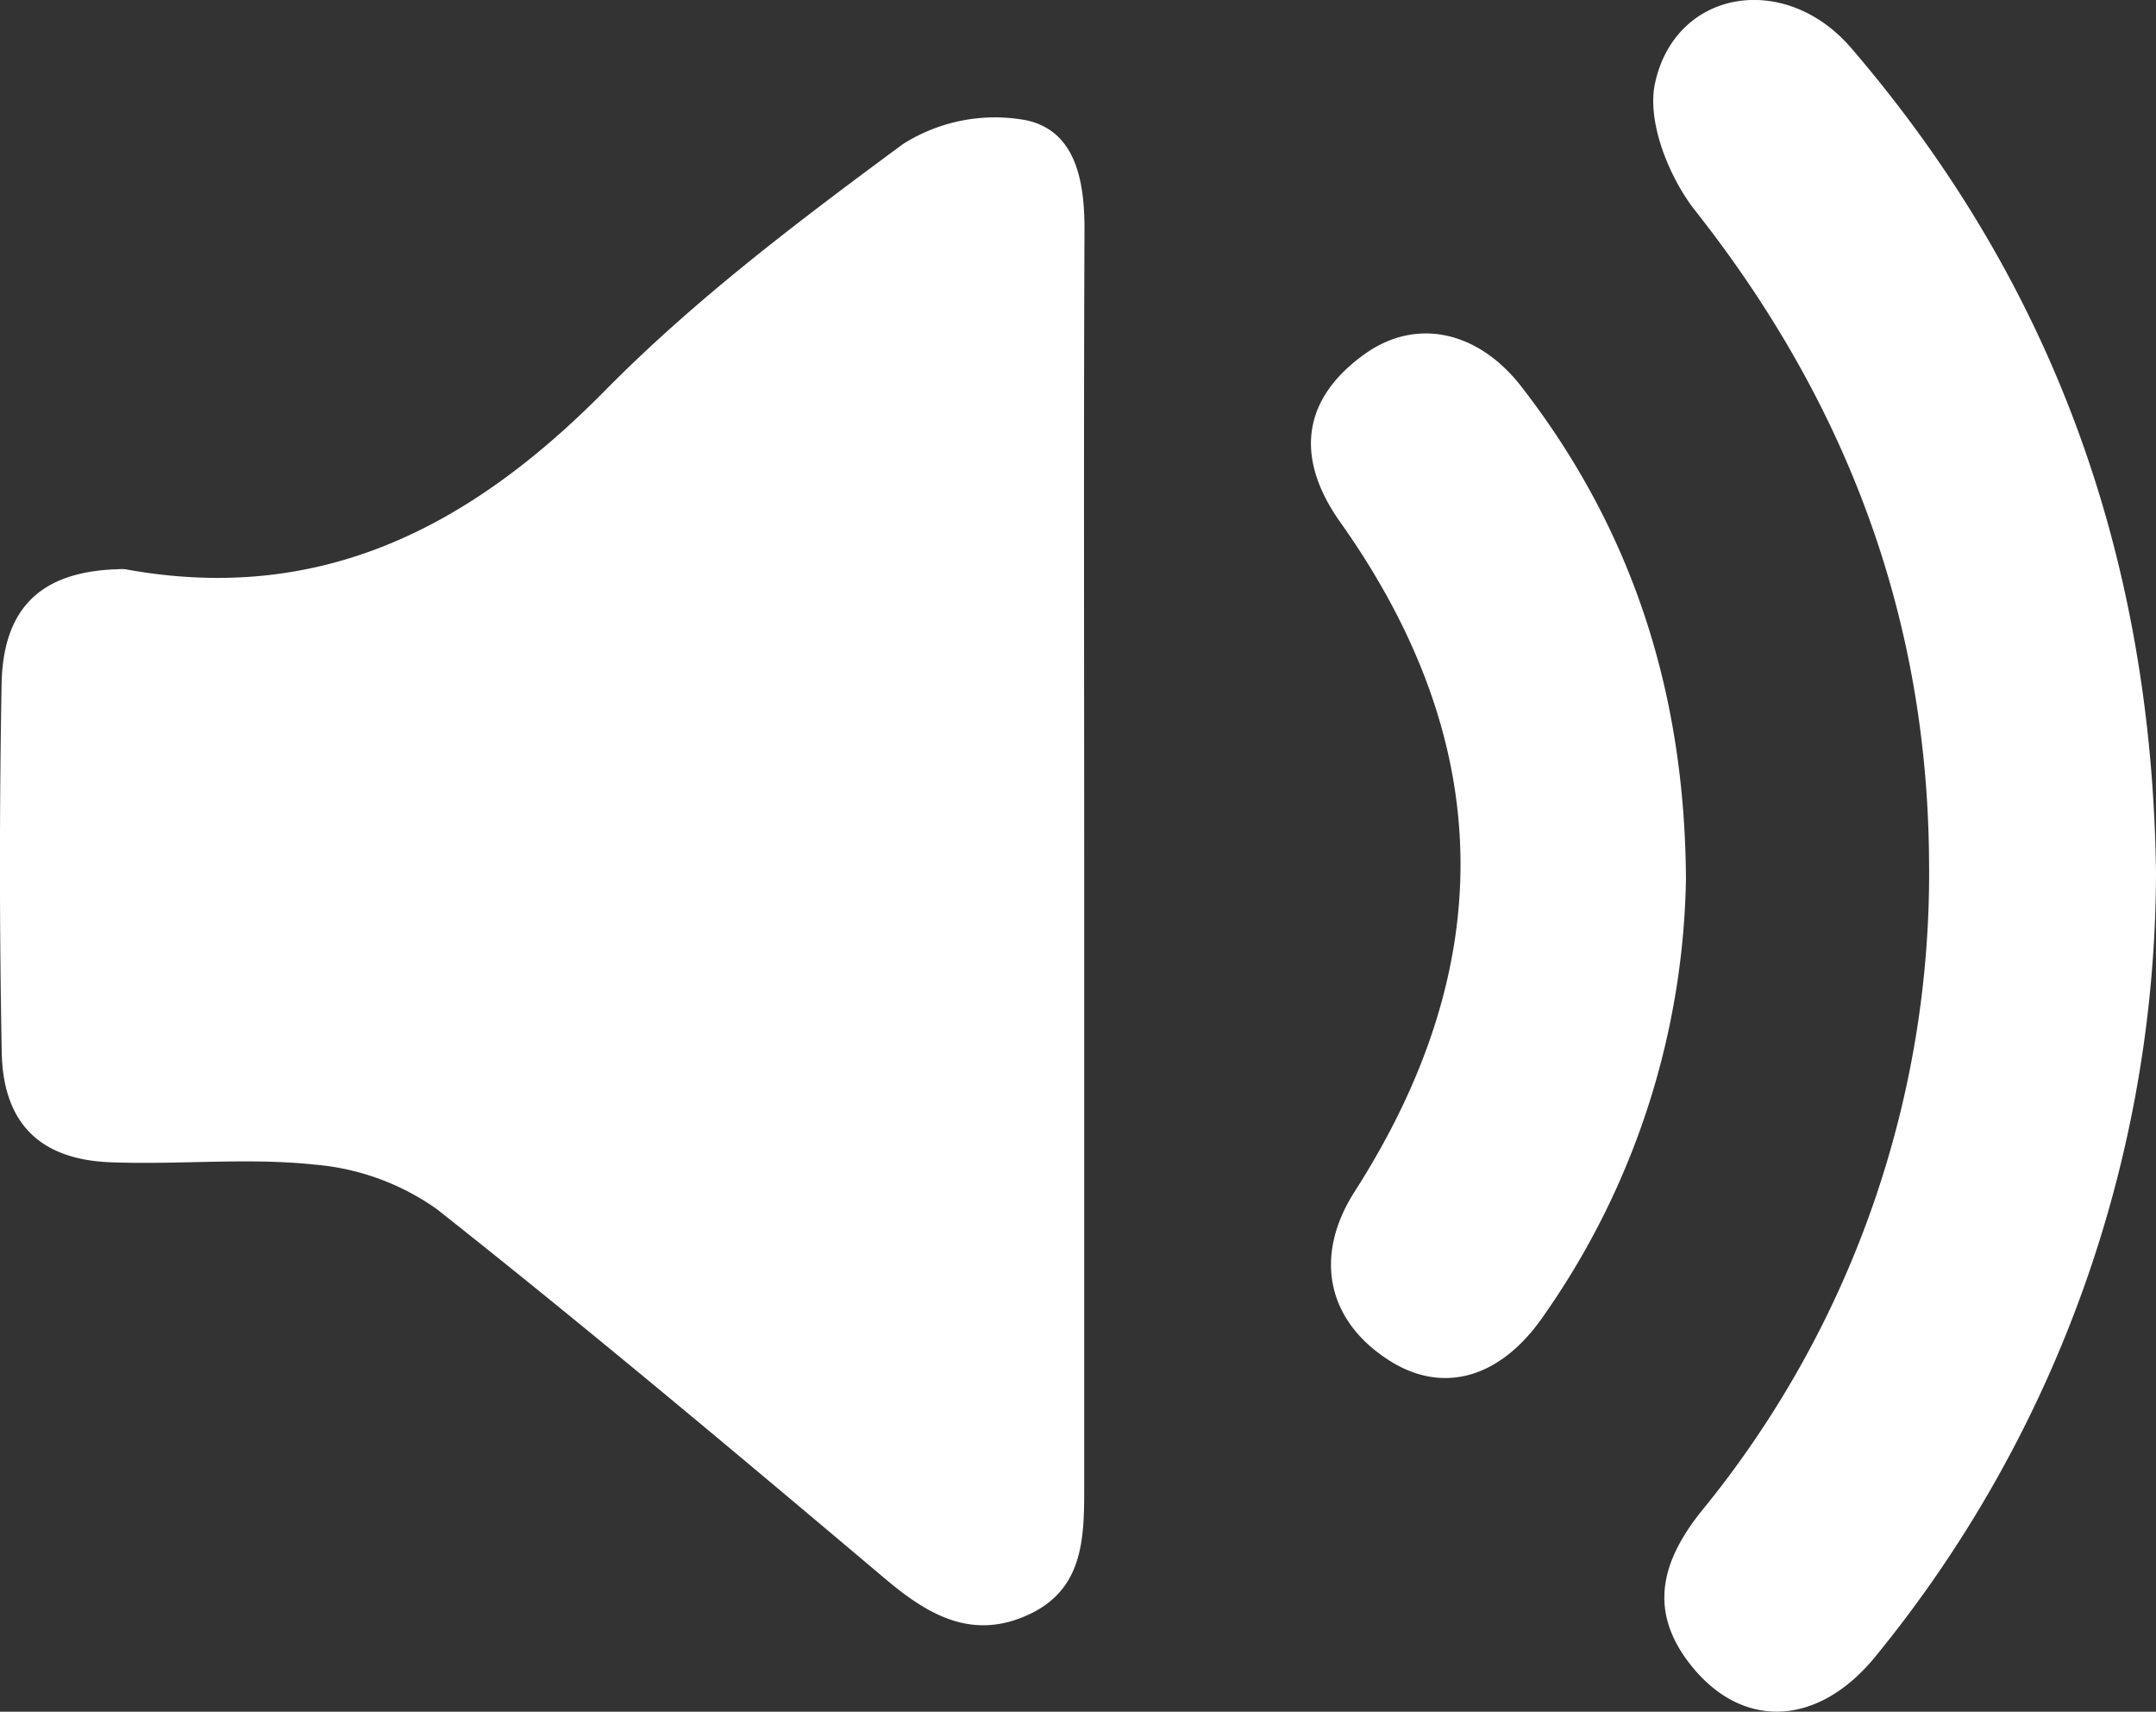 <svg xmlns="http://www.w3.org/2000/svg" viewBox="0 0 149.62 118.78"><rect x="0" y="0" width="149.62" height="118.78" fill="#333333" stroke="none"/><defs><style>.cls-1{fill:#fff;}</style></defs><title>Asset 5</title><g id="Layer_2" data-name="Layer 2"><g id="Layer_1-2" data-name="Layer 1"><path class="cls-1" d="M75.24,60c0,14.49,0,29,0,43.47,0,3.46-.16,6.81-3.77,8.53-3.88,1.84-6.93.17-9.95-2.37-10.31-8.69-20.63-17.37-31.21-25.73a17.09,17.09,0,0,0-8.41-3.08c-4.61-.5-9.31,0-14-.16C2.88,80.54.21,78.05.12,73Q-.12,60.24.11,47.5c.09-5.36,2.78-7.85,8.08-8a2.78,2.78,0,0,1,.5,0c13.5,2.47,23.86-2.87,33.2-12.3C48.18,20.8,55.44,15.33,62.66,10a11.92,11.92,0,0,1,8.53-1.66c3.49.73,4.09,4.27,4.07,7.68C75.2,30.68,75.24,45.34,75.24,60Z"/><path class="cls-1" d="M149.62,60.55a86.2,86.2,0,0,1-19.44,54.36c-4.05,5-9.42,5.15-13,.43-2.76-3.64-1.86-7,.84-10.41a69.89,69.89,0,0,0,15.85-45.21c-.11-16.93-5.75-31.84-16.24-45.12-1.82-2.32-3.35-6.16-2.78-8.81,1.41-6.53,9-7.79,13.59-2.49C142.45,19.6,149.33,38.61,149.62,60.55Z"/><path class="cls-1" d="M117,61.06a54.34,54.34,0,0,1-10,30.42c-3,4.25-7,5.28-10.69,2.86C92.1,91.6,91.15,87.17,94,82.7c10.08-15.73,9.85-31.19-1-46.48-3.22-4.55-2.56-8.61,1.72-11.66,3.51-2.51,7.81-1.66,10.86,2.27C113.31,36.79,116.94,48.13,117,61.06Z"/></g></g></svg>